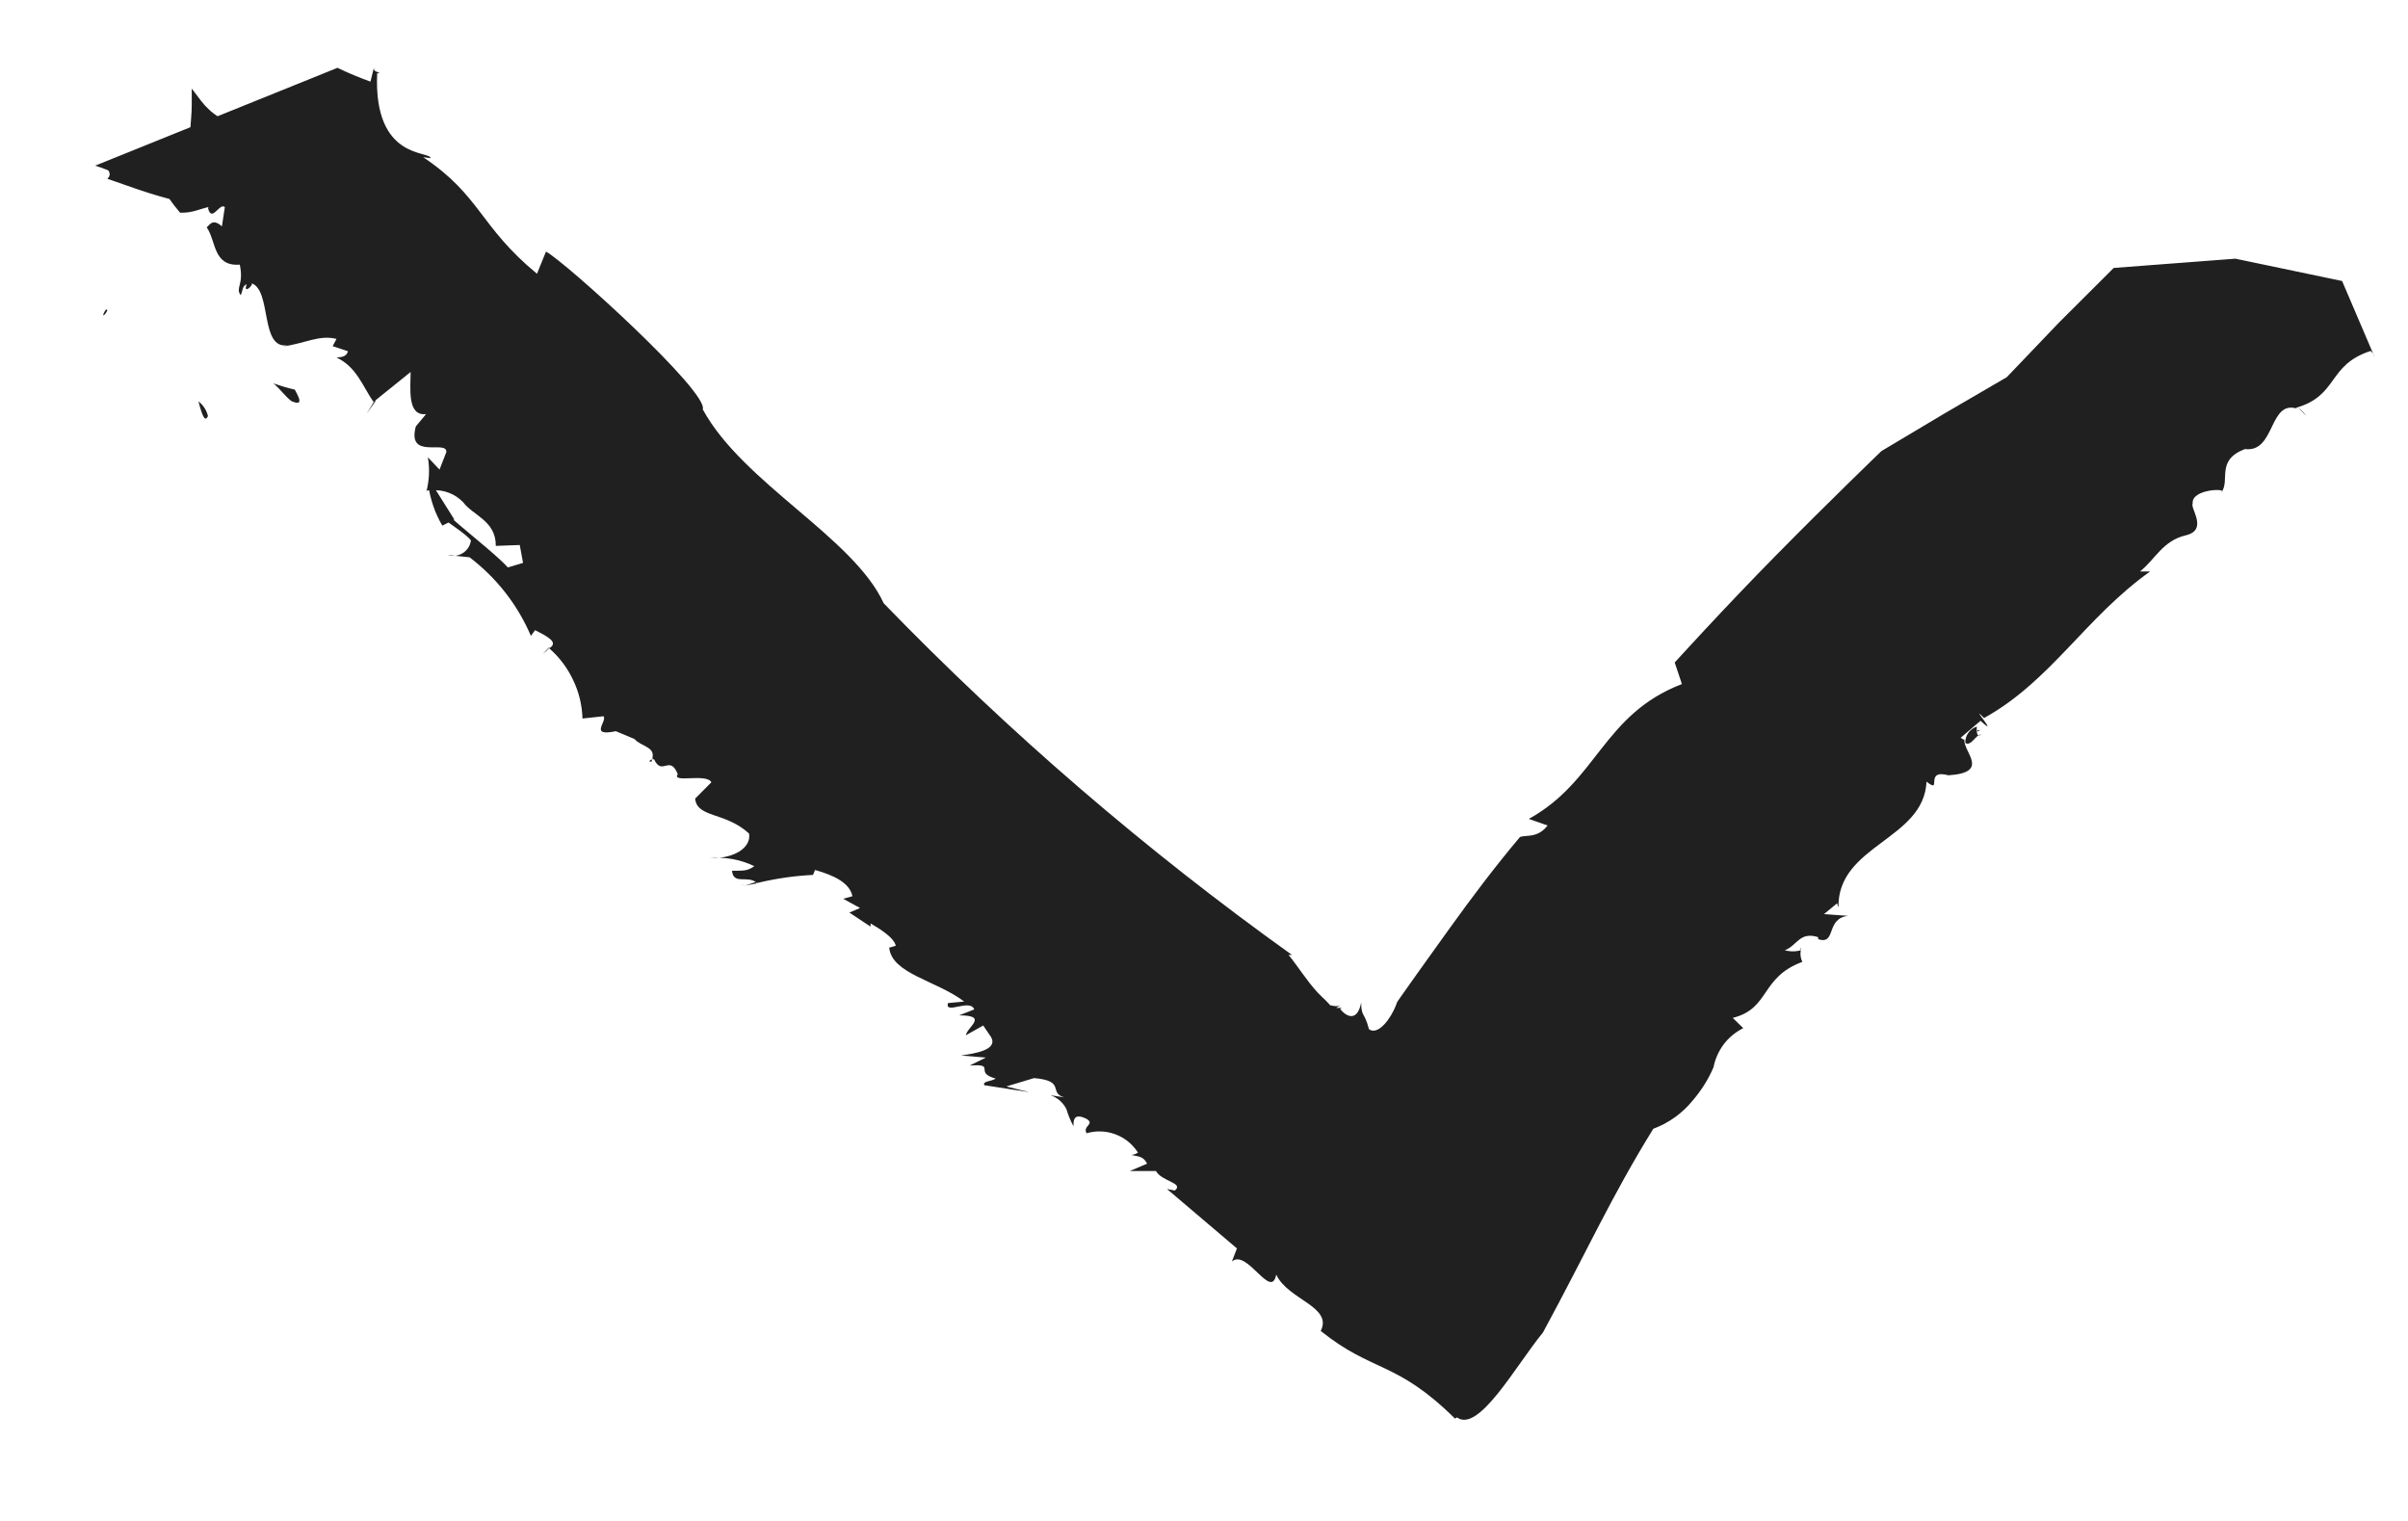 <svg width="19" height="12" viewBox="0 0 19 12" fill="none" xmlns="http://www.w3.org/2000/svg">
<path d="M14.207 7.495C14.207 7.469 14.219 7.482 14.207 7.495V7.495Z" fill="#202020"/>
<path d="M5.97 6.97C5.968 6.966 5.965 6.962 5.963 6.958C5.93 6.971 5.9 6.981 5.876 6.987L5.97 6.97Z" fill="#202020"/>
<path d="M5.143 6.009V5.99C5.126 6.003 5.108 6.009 5.143 6.009Z" fill="#202020"/>
<path d="M8.893 6.612C8.907 6.642 8.921 6.65 8.935 6.65C8.918 6.64 8.904 6.627 8.893 6.612Z" fill="#202020"/>
<path d="M15.6 5.762V5.772C15.608 5.769 15.617 5.766 15.626 5.763L15.6 5.762Z" fill="#202020"/>
<path d="M15.633 5.795C15.592 5.825 15.596 5.756 15.598 5.733C15.571 5.741 15.547 5.759 15.531 5.782C15.514 5.805 15.506 5.833 15.507 5.862C15.554 5.891 15.588 5.795 15.633 5.795Z" fill="#202020"/>
<path d="M18.726 2.786L18.733 2.819C18.732 2.807 18.73 2.796 18.726 2.786Z" fill="#202020"/>
<path d="M10.577 7.926L10.588 7.919C10.588 7.919 10.588 7.92 10.577 7.926Z" fill="#202020"/>
<path d="M18.133 3.216L18.197 3.281C18.179 3.256 18.157 3.234 18.133 3.216Z" fill="#202020"/>
<path d="M5.877 6.979L5.842 6.985C5.854 6.984 5.865 6.982 5.877 6.979Z" fill="#202020"/>
<path d="M4.283 5.159C4.302 5.145 4.319 5.129 4.334 5.111V5.106L4.283 5.159Z" fill="#202020"/>
<path d="M2.084 1.714C2.088 1.702 2.091 1.69 2.094 1.677L2.034 1.723C2.043 1.725 2.051 1.725 2.06 1.724C2.068 1.722 2.077 1.719 2.084 1.714Z" fill="#202020"/>
<path d="M3.407 3.816C3.397 3.817 3.388 3.82 3.379 3.823C3.394 3.938 3.432 4.048 3.49 4.147L3.585 4.099L3.407 3.816Z" fill="#202020"/>
<path d="M4.308 1.985L4.237 2.16C3.781 1.783 3.795 1.546 3.339 1.24L3.397 1.248C3.397 1.187 2.945 1.268 2.976 0.578H2.995C2.974 0.559 2.937 0.57 2.954 0.518L2.923 0.644C2.834 0.612 2.747 0.576 2.663 0.535L0.751 1.307C0.785 1.317 0.82 1.33 0.854 1.344C0.858 1.349 0.862 1.355 0.863 1.361C0.865 1.367 0.866 1.373 0.865 1.379C0.864 1.385 0.862 1.391 0.859 1.397C0.856 1.402 0.851 1.407 0.846 1.41C0.846 1.41 0.963 1.451 1.087 1.494C1.211 1.537 1.337 1.57 1.337 1.57L1.376 1.623L1.421 1.678C1.618 1.686 1.657 1.535 2.015 1.706C1.926 1.575 2.263 1.686 2.242 1.623C2.267 1.647 2.294 1.669 2.323 1.689C2.615 1.731 2.913 1.725 3.204 1.672C3.041 1.63 2.881 1.577 2.726 1.513C2.541 1.446 2.373 1.344 2.229 1.211C2.484 1.296 2.307 1.211 2.28 1.17L2.244 1.19C2.104 1.129 2.161 1.067 2.104 1.031C2.099 1.037 2.095 1.043 2.092 1.049L2.109 1.044C2.107 1.05 2.103 1.055 2.098 1.059C2.093 1.063 2.087 1.066 2.081 1.066C2.071 1.08 2.054 1.088 2.017 1.073H2.032C1.959 1.059 1.89 1.035 1.825 1.001L1.881 0.954C1.785 0.981 1.664 0.897 1.586 0.795L1.513 0.699V0.825C1.513 0.956 1.482 1.106 1.513 1.149C1.464 1.259 1.696 1.317 1.72 1.431C1.823 1.595 1.654 1.545 1.642 1.645C1.672 1.758 1.733 1.596 1.774 1.634L1.751 1.786C1.678 1.721 1.656 1.773 1.631 1.794C1.706 1.898 1.679 2.104 1.892 2.088C1.926 2.249 1.855 2.269 1.899 2.329C1.915 2.301 1.91 2.254 1.947 2.243C1.916 2.319 1.991 2.263 1.988 2.236C2.145 2.297 2.051 2.761 2.27 2.723L2.233 2.733C2.401 2.712 2.519 2.639 2.655 2.674L2.625 2.731L2.745 2.771C2.733 2.824 2.675 2.816 2.656 2.821C2.815 2.896 2.863 3.051 2.947 3.171L3.24 2.935C3.24 3.058 3.21 3.286 3.362 3.267L3.281 3.364C3.209 3.632 3.526 3.467 3.522 3.566L3.468 3.705L3.376 3.608C3.392 3.7 3.387 3.794 3.363 3.884C3.363 3.88 3.365 3.877 3.367 3.874C3.37 3.871 3.373 3.869 3.376 3.868L3.407 3.869C3.453 3.865 3.499 3.871 3.542 3.888C3.585 3.904 3.623 3.93 3.655 3.963C3.73 4.066 3.914 4.108 3.912 4.307L4.101 4.3L4.127 4.441L4.007 4.477C3.904 4.363 3.643 4.168 3.491 4.022L3.433 4.035C3.52 4.121 3.67 4.203 3.716 4.264C3.713 4.284 3.706 4.304 3.695 4.321C3.684 4.338 3.669 4.353 3.651 4.364C3.634 4.375 3.614 4.382 3.594 4.385C3.574 4.387 3.553 4.386 3.533 4.379L3.705 4.397C3.917 4.558 4.084 4.771 4.189 5.017L4.222 4.972C4.318 5.021 4.413 5.068 4.333 5.115C4.413 5.184 4.477 5.269 4.522 5.365C4.568 5.46 4.593 5.564 4.596 5.669L4.762 5.651C4.794 5.691 4.644 5.814 4.859 5.769L5.007 5.831C5.052 5.886 5.166 5.891 5.149 5.975V5.991H5.161C5.225 6.127 5.284 5.95 5.348 6.108C5.295 6.182 5.575 6.098 5.613 6.172L5.485 6.301C5.5 6.454 5.721 6.404 5.91 6.576C5.93 6.679 5.807 6.775 5.601 6.771C5.721 6.759 5.843 6.781 5.952 6.834C5.894 6.874 5.867 6.869 5.776 6.87C5.786 6.986 5.903 6.901 5.973 6.967C6.118 6.932 6.266 6.91 6.415 6.903L6.431 6.864C6.584 6.907 6.705 6.967 6.726 7.071L6.653 7.091L6.786 7.164L6.702 7.2L6.869 7.311V7.286C6.912 7.311 7.053 7.39 7.068 7.462L7.016 7.477C7.038 7.684 7.385 7.734 7.608 7.902L7.48 7.914C7.452 8.009 7.655 7.876 7.687 7.964L7.568 8.011C7.804 8.011 7.631 8.103 7.621 8.168L7.758 8.091L7.821 8.184C7.875 8.287 7.684 8.312 7.583 8.328L7.779 8.344L7.651 8.407C7.869 8.391 7.677 8.461 7.857 8.51C7.812 8.536 7.754 8.528 7.766 8.562L8.122 8.617L7.94 8.572L8.159 8.506C8.414 8.528 8.269 8.622 8.398 8.658L8.288 8.641C8.315 8.65 8.34 8.664 8.362 8.683C8.383 8.702 8.401 8.724 8.414 8.75C8.428 8.797 8.447 8.843 8.47 8.886C8.47 8.841 8.47 8.776 8.574 8.828C8.642 8.87 8.539 8.885 8.574 8.941C8.649 8.919 8.729 8.922 8.802 8.95C8.875 8.977 8.937 9.028 8.979 9.094C8.963 9.104 8.945 9.111 8.927 9.112C8.976 9.126 9.02 9.118 9.051 9.181L8.915 9.239H9.121C9.167 9.323 9.344 9.332 9.27 9.393L9.208 9.381L9.76 9.85L9.72 9.953C9.84 9.85 10.03 10.263 10.07 10.056C10.161 10.255 10.518 10.308 10.421 10.501C10.834 10.832 11.015 10.733 11.48 11.192L11.496 11.183C11.668 11.309 11.963 10.77 12.174 10.514C12.529 9.859 12.711 9.446 13.045 8.906C13.166 8.861 13.274 8.784 13.355 8.684C13.423 8.605 13.479 8.517 13.52 8.421C13.533 8.355 13.561 8.293 13.601 8.239C13.642 8.185 13.695 8.142 13.755 8.112L13.672 8.031C13.968 7.957 13.888 7.712 14.221 7.589C14.207 7.56 14.203 7.528 14.209 7.497C14.168 7.509 14.124 7.509 14.083 7.497C14.18 7.462 14.198 7.347 14.346 7.394V7.41C14.493 7.458 14.402 7.245 14.583 7.226L14.392 7.212L14.495 7.127L14.506 7.16C14.497 6.665 15.18 6.628 15.201 6.167C15.331 6.27 15.177 6.064 15.374 6.117C15.707 6.095 15.49 5.932 15.5 5.837C15.489 5.833 15.479 5.828 15.47 5.821L15.627 5.687C15.791 5.838 15.524 5.532 15.655 5.665C16.18 5.375 16.454 4.873 16.965 4.509H16.885C17.005 4.414 17.064 4.267 17.245 4.224C17.427 4.182 17.279 4.01 17.301 3.972C17.29 3.856 17.58 3.851 17.529 3.883C17.598 3.786 17.482 3.632 17.713 3.543C17.957 3.574 17.899 3.146 18.131 3.226L18.114 3.218C18.454 3.122 18.361 2.881 18.705 2.769C18.712 2.775 18.719 2.782 18.725 2.79L18.48 2.217L17.638 2.041L16.678 2.114L16.247 2.544L15.834 2.976L15.338 3.265L14.845 3.559C14.845 3.559 14.416 3.972 14.009 4.386C13.602 4.799 13.214 5.227 13.214 5.227L13.271 5.397C12.645 5.638 12.605 6.162 12.063 6.461L12.211 6.513C12.131 6.616 12.042 6.585 11.993 6.604C11.795 6.839 11.613 7.081 11.436 7.327L11.176 7.69L11.048 7.871C11.018 7.912 11.024 7.907 11.021 7.914L11.014 7.933C10.977 8.028 10.882 8.166 10.807 8.124L10.801 8.118C10.766 7.982 10.742 8.028 10.74 7.911C10.705 8.085 10.603 8.002 10.574 7.959L10.589 7.952H10.543C10.554 7.944 10.565 7.938 10.577 7.933C10.554 7.94 10.53 7.94 10.507 7.933H10.498L10.464 7.897C10.44 7.875 10.417 7.851 10.394 7.828C10.307 7.733 10.239 7.621 10.167 7.534H10.194C9.039 6.708 7.961 5.78 6.973 4.76C6.733 4.238 5.863 3.813 5.545 3.23C5.595 3.094 4.457 2.063 4.308 1.985Z" fill="#202020"/>
<path d="M0.847 2.449L0.837 2.44C0.792 2.507 0.825 2.497 0.847 2.449Z" fill="#202020"/>
<path d="M2.962 3.166V3.15L2.893 3.264L2.962 3.166Z" fill="#202020"/>
<path d="M1.566 3.167C1.605 3.32 1.623 3.318 1.641 3.283C1.63 3.237 1.604 3.196 1.566 3.167Z" fill="#202020"/>
<path d="M2.3 3.165C2.394 3.205 2.364 3.144 2.326 3.074C2.269 3.061 2.212 3.044 2.157 3.025C2.208 3.065 2.249 3.127 2.3 3.165Z" fill="#202020"/>
<path d="M2.282 1.939L2.326 1.886C2.28 1.882 2.274 1.906 2.282 1.939Z" fill="#202020"/>
</svg>
